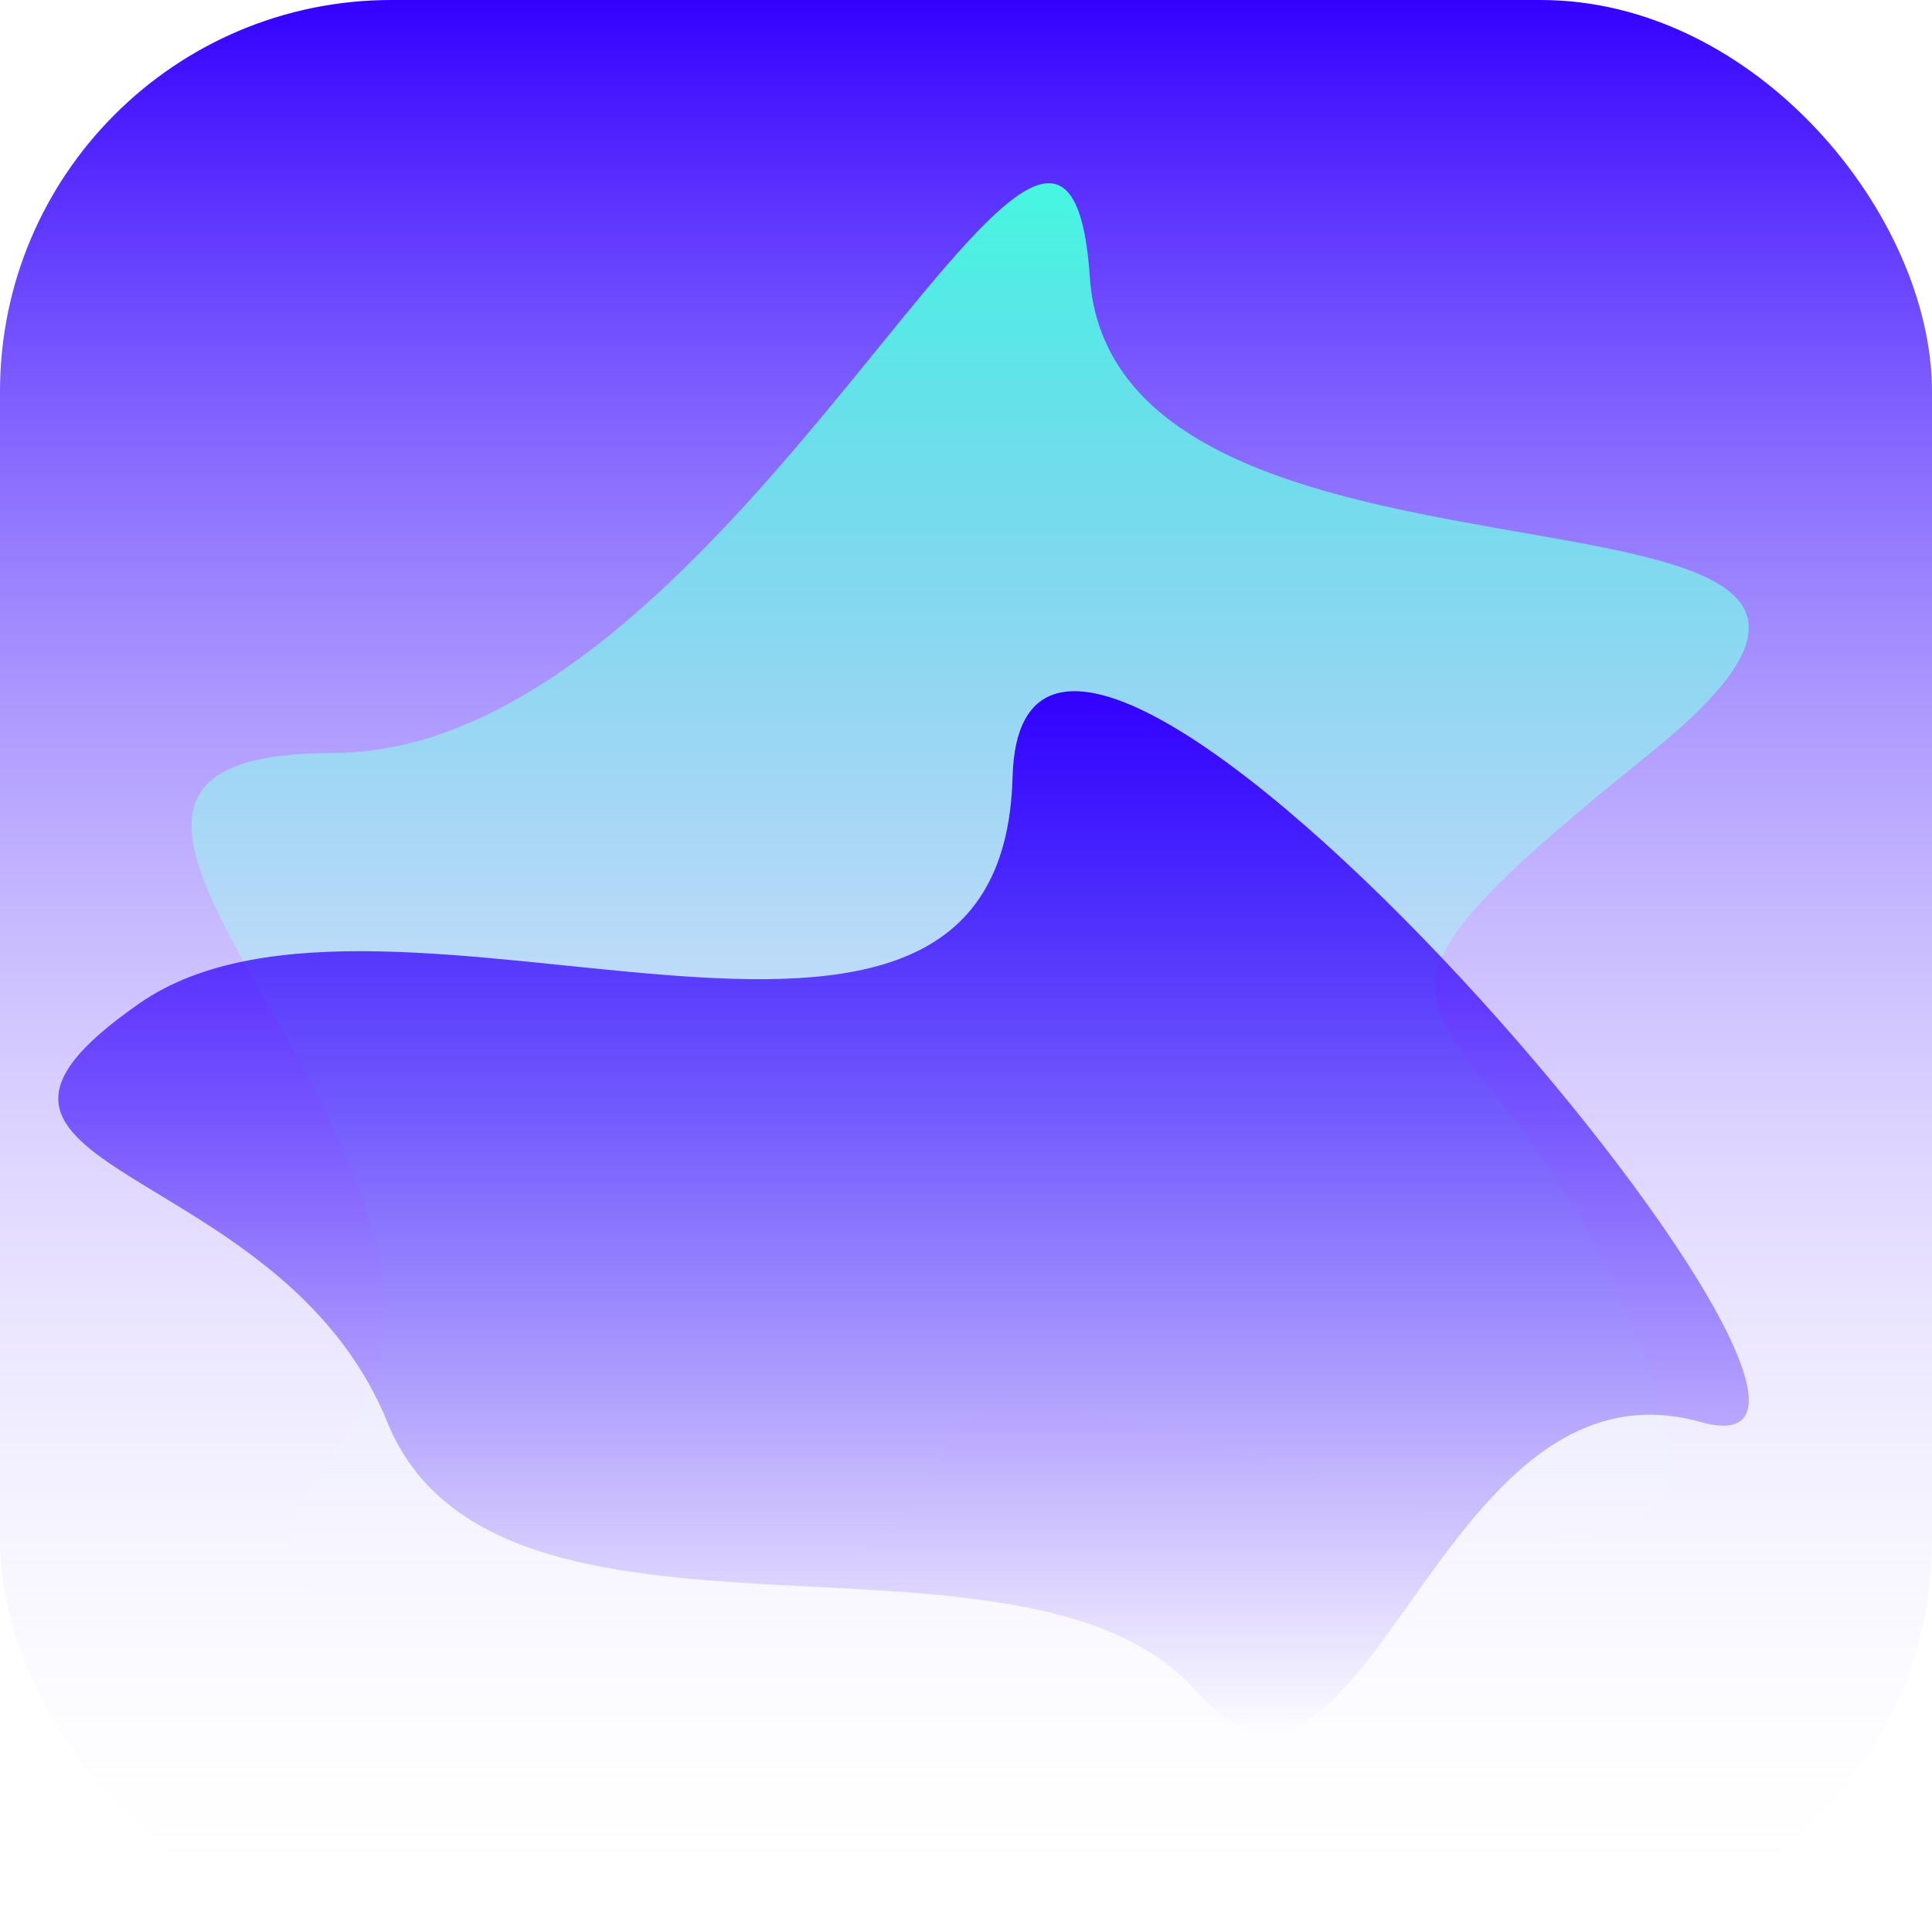 <svg width="232" height="232" viewBox="0 0 232 232" fill="none" xmlns="http://www.w3.org/2000/svg">
<rect width="232" height="232" rx="47" fill="url(#paint0_linear_192:868)"/>
<path d="M39.871 90.431C-9.386 90.431 67.695 141.258 39.871 174.884C12.047 208.511 107.553 199.922 113.193 174.884C118.832 149.847 216.219 215.617 198.171 164.795C180.123 113.973 150.418 128.921 198.171 90.431C245.923 51.941 133.874 77.725 130.865 33.256C127.856 -11.213 89.127 90.431 39.871 90.431Z" fill="url(#paint1_linear_192:868)"/>
<path d="M16.774 120.469C-12.959 141.089 33.403 138.575 46.506 170.762C59.609 202.95 122.852 179.815 143.514 202.95C164.177 226.085 171.986 161.71 204.239 170.762C236.492 179.815 122.852 45.532 121.593 93.311C120.334 141.089 46.506 99.849 16.774 120.469Z" fill="url(#paint2_linear_192:868)"/>
<defs>
<linearGradient id="paint0_linear_192:868" x1="116" y1="0" x2="116" y2="232" gradientUnits="userSpaceOnUse">
<stop stop-color="#3300FF"/>
<stop offset="1" stop-color="white" stop-opacity="0"/>
</linearGradient>
<linearGradient id="paint1_linear_192:868" x1="116.5" y1="22" x2="116.5" y2="197" gradientUnits="userSpaceOnUse">
<stop stop-color="#45F7E1"/>
<stop offset="1" stop-color="white" stop-opacity="0"/>
</linearGradient>
<linearGradient id="paint2_linear_192:868" x1="108.5" y1="83" x2="108.5" y2="208" gradientUnits="userSpaceOnUse">
<stop stop-color="#3300FF"/>
<stop offset="1" stop-color="#3300FF" stop-opacity="0"/>
</linearGradient>
</defs>
</svg>

